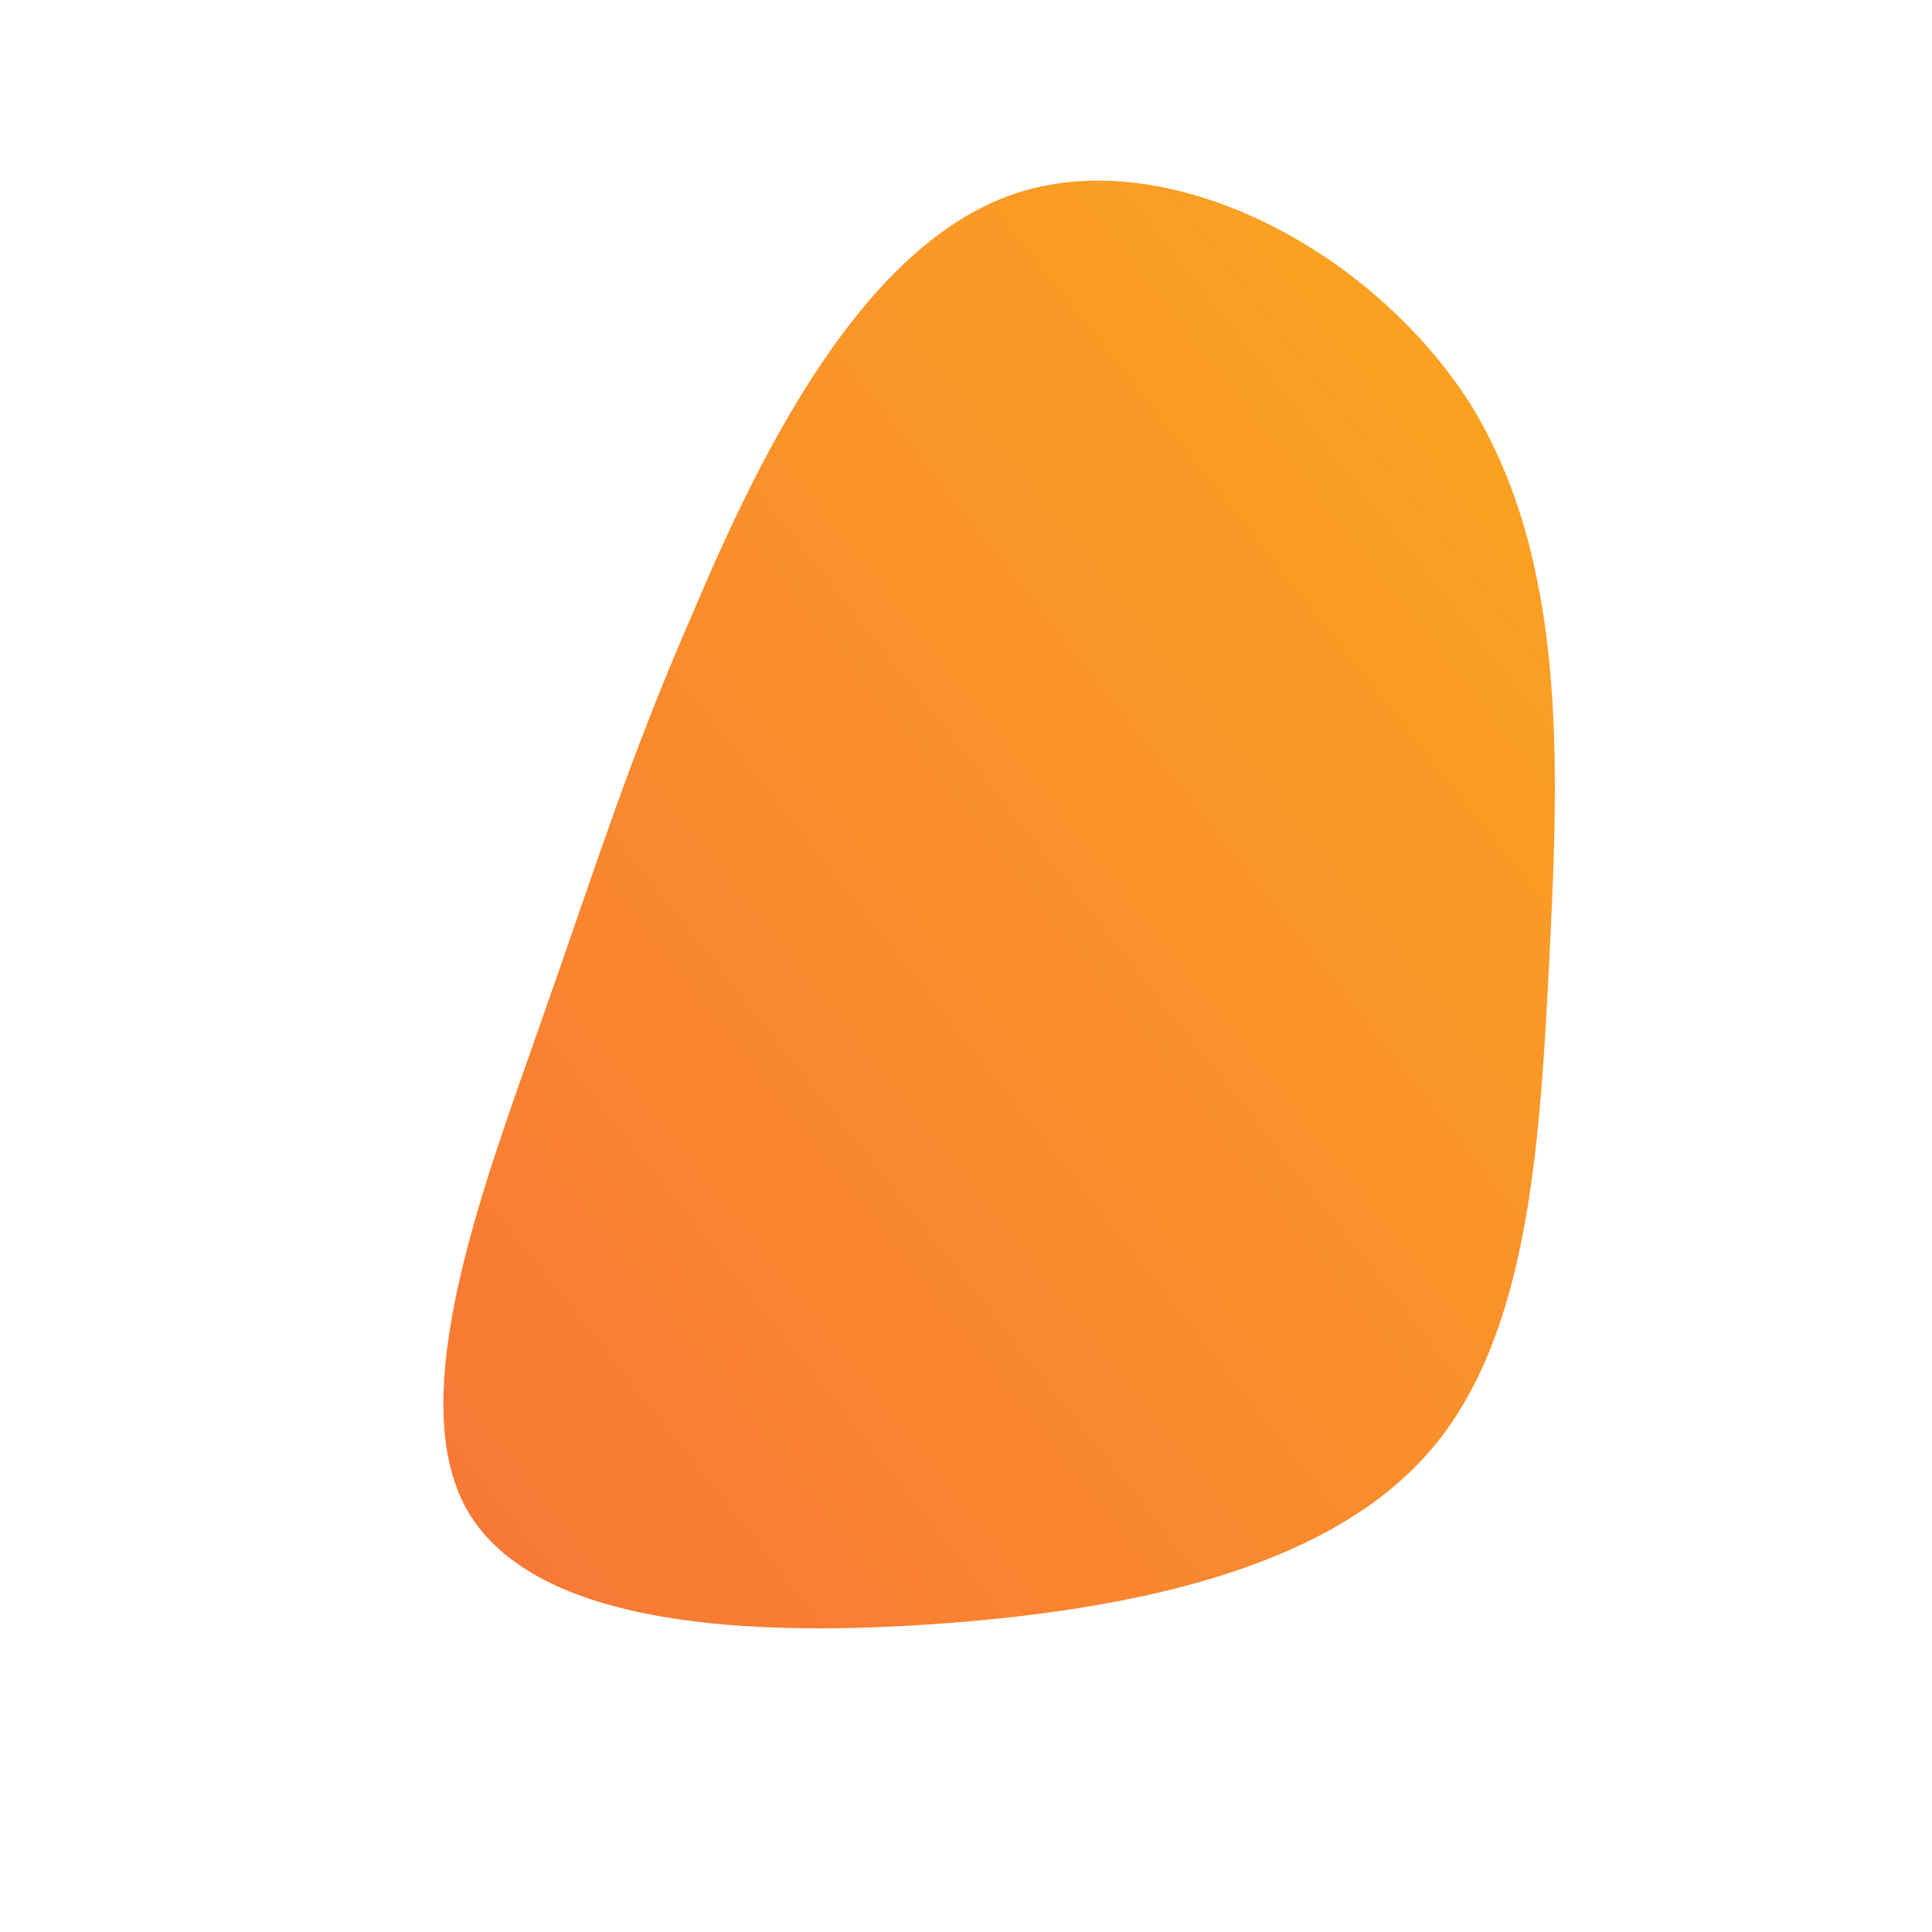 <!--?xml version="1.0" standalone="no"?-->
              <svg id="sw-js-blob-svg" viewBox="0 0 100 100" xmlns="http://www.w3.org/2000/svg" version="1.1">
                    <defs> 
                        <linearGradient id="sw-gradient" x1="0" x2="1" y1="1" y2="0">
                            <stop id="stop1" stop-color="rgba(248, 117, 55, 1)" offset="0%"></stop>
                            <stop id="stop2" stop-color="rgba(251, 168, 31, 1)" offset="100%"></stop>
                        </linearGradient>
                    </defs>
                <path fill="url(#sw-gradient)" d="M26.1,-29.1C31.1,-21,30.7,-10.5,30.2,-0.5C29.7,9.5,29.1,19.1,24.1,25C19.1,30.9,9.5,33.2,-0.8,34C-11.2,34.8,-22.3,34.2,-25.8,28.2C-29.2,22.3,-24.9,11.2,-22,2.9C-19.1,-5.3,-17.5,-10.6,-14,-18.6C-10.6,-26.6,-5.3,-37.4,2.6,-40C10.5,-42.6,21,-37.1,26.1,-29.1Z" width="100%" height="100%" transform="translate(50 50)" stroke-width="0" style="transition: all 0.3s ease 0s;"></path>
              </svg>